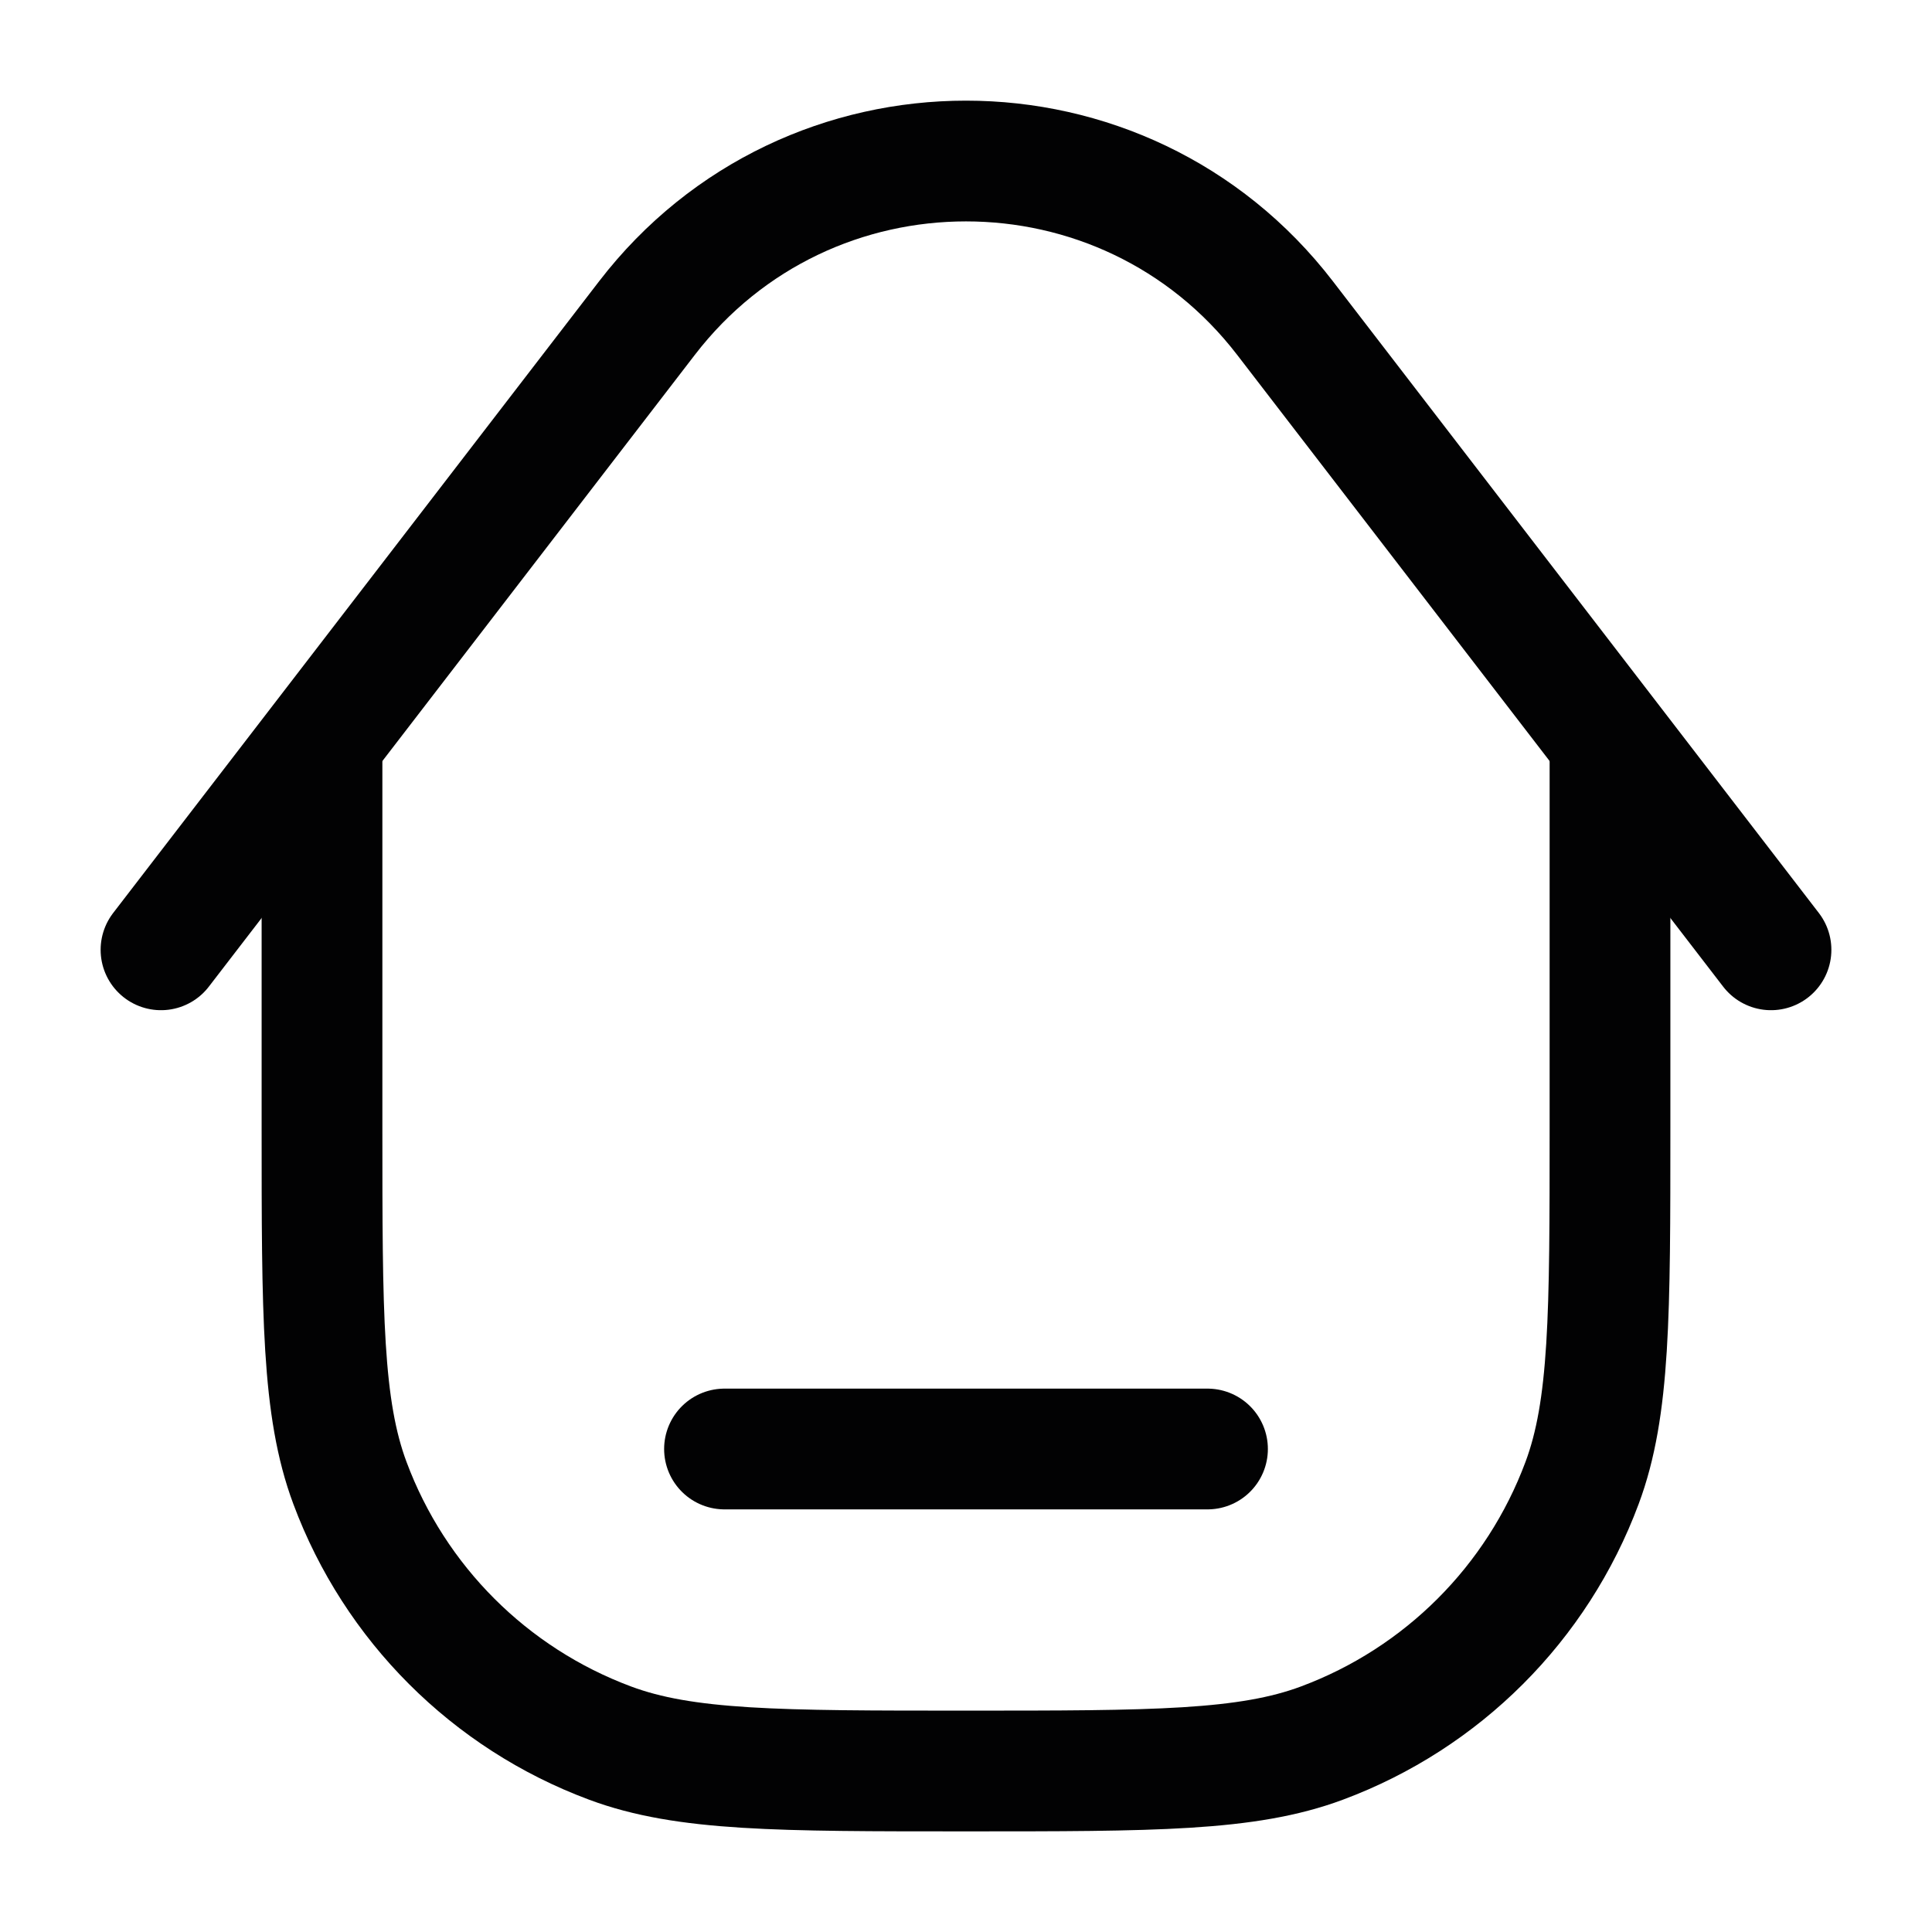 <svg width="24" height="24" viewBox="0 0 24 24" fill="none" xmlns="http://www.w3.org/2000/svg">
<path d="M20 9.25V14C20 16.328 20 17.492 19.653 18.422C19.096 19.917 17.917 21.096 16.422 21.653C15.492 22 14.328 22 12 22C9.672 22 8.508 22 7.578 21.653C6.083 21.096 4.904 19.917 4.347 18.422C4 17.492 4 16.328 4 14V9.25" stroke="#020203" stroke-width="1.5" stroke-linecap="round"/>
<path d="M2 11.799L8.037 3.951C10.038 1.35 13.962 1.35 15.963 3.951L22 11.799" stroke="#020203" stroke-width="1.5" stroke-linecap="round"/>
<path d="M9 18H15" stroke="#020203" stroke-width="1.5" stroke-linecap="round"/>
</svg>

